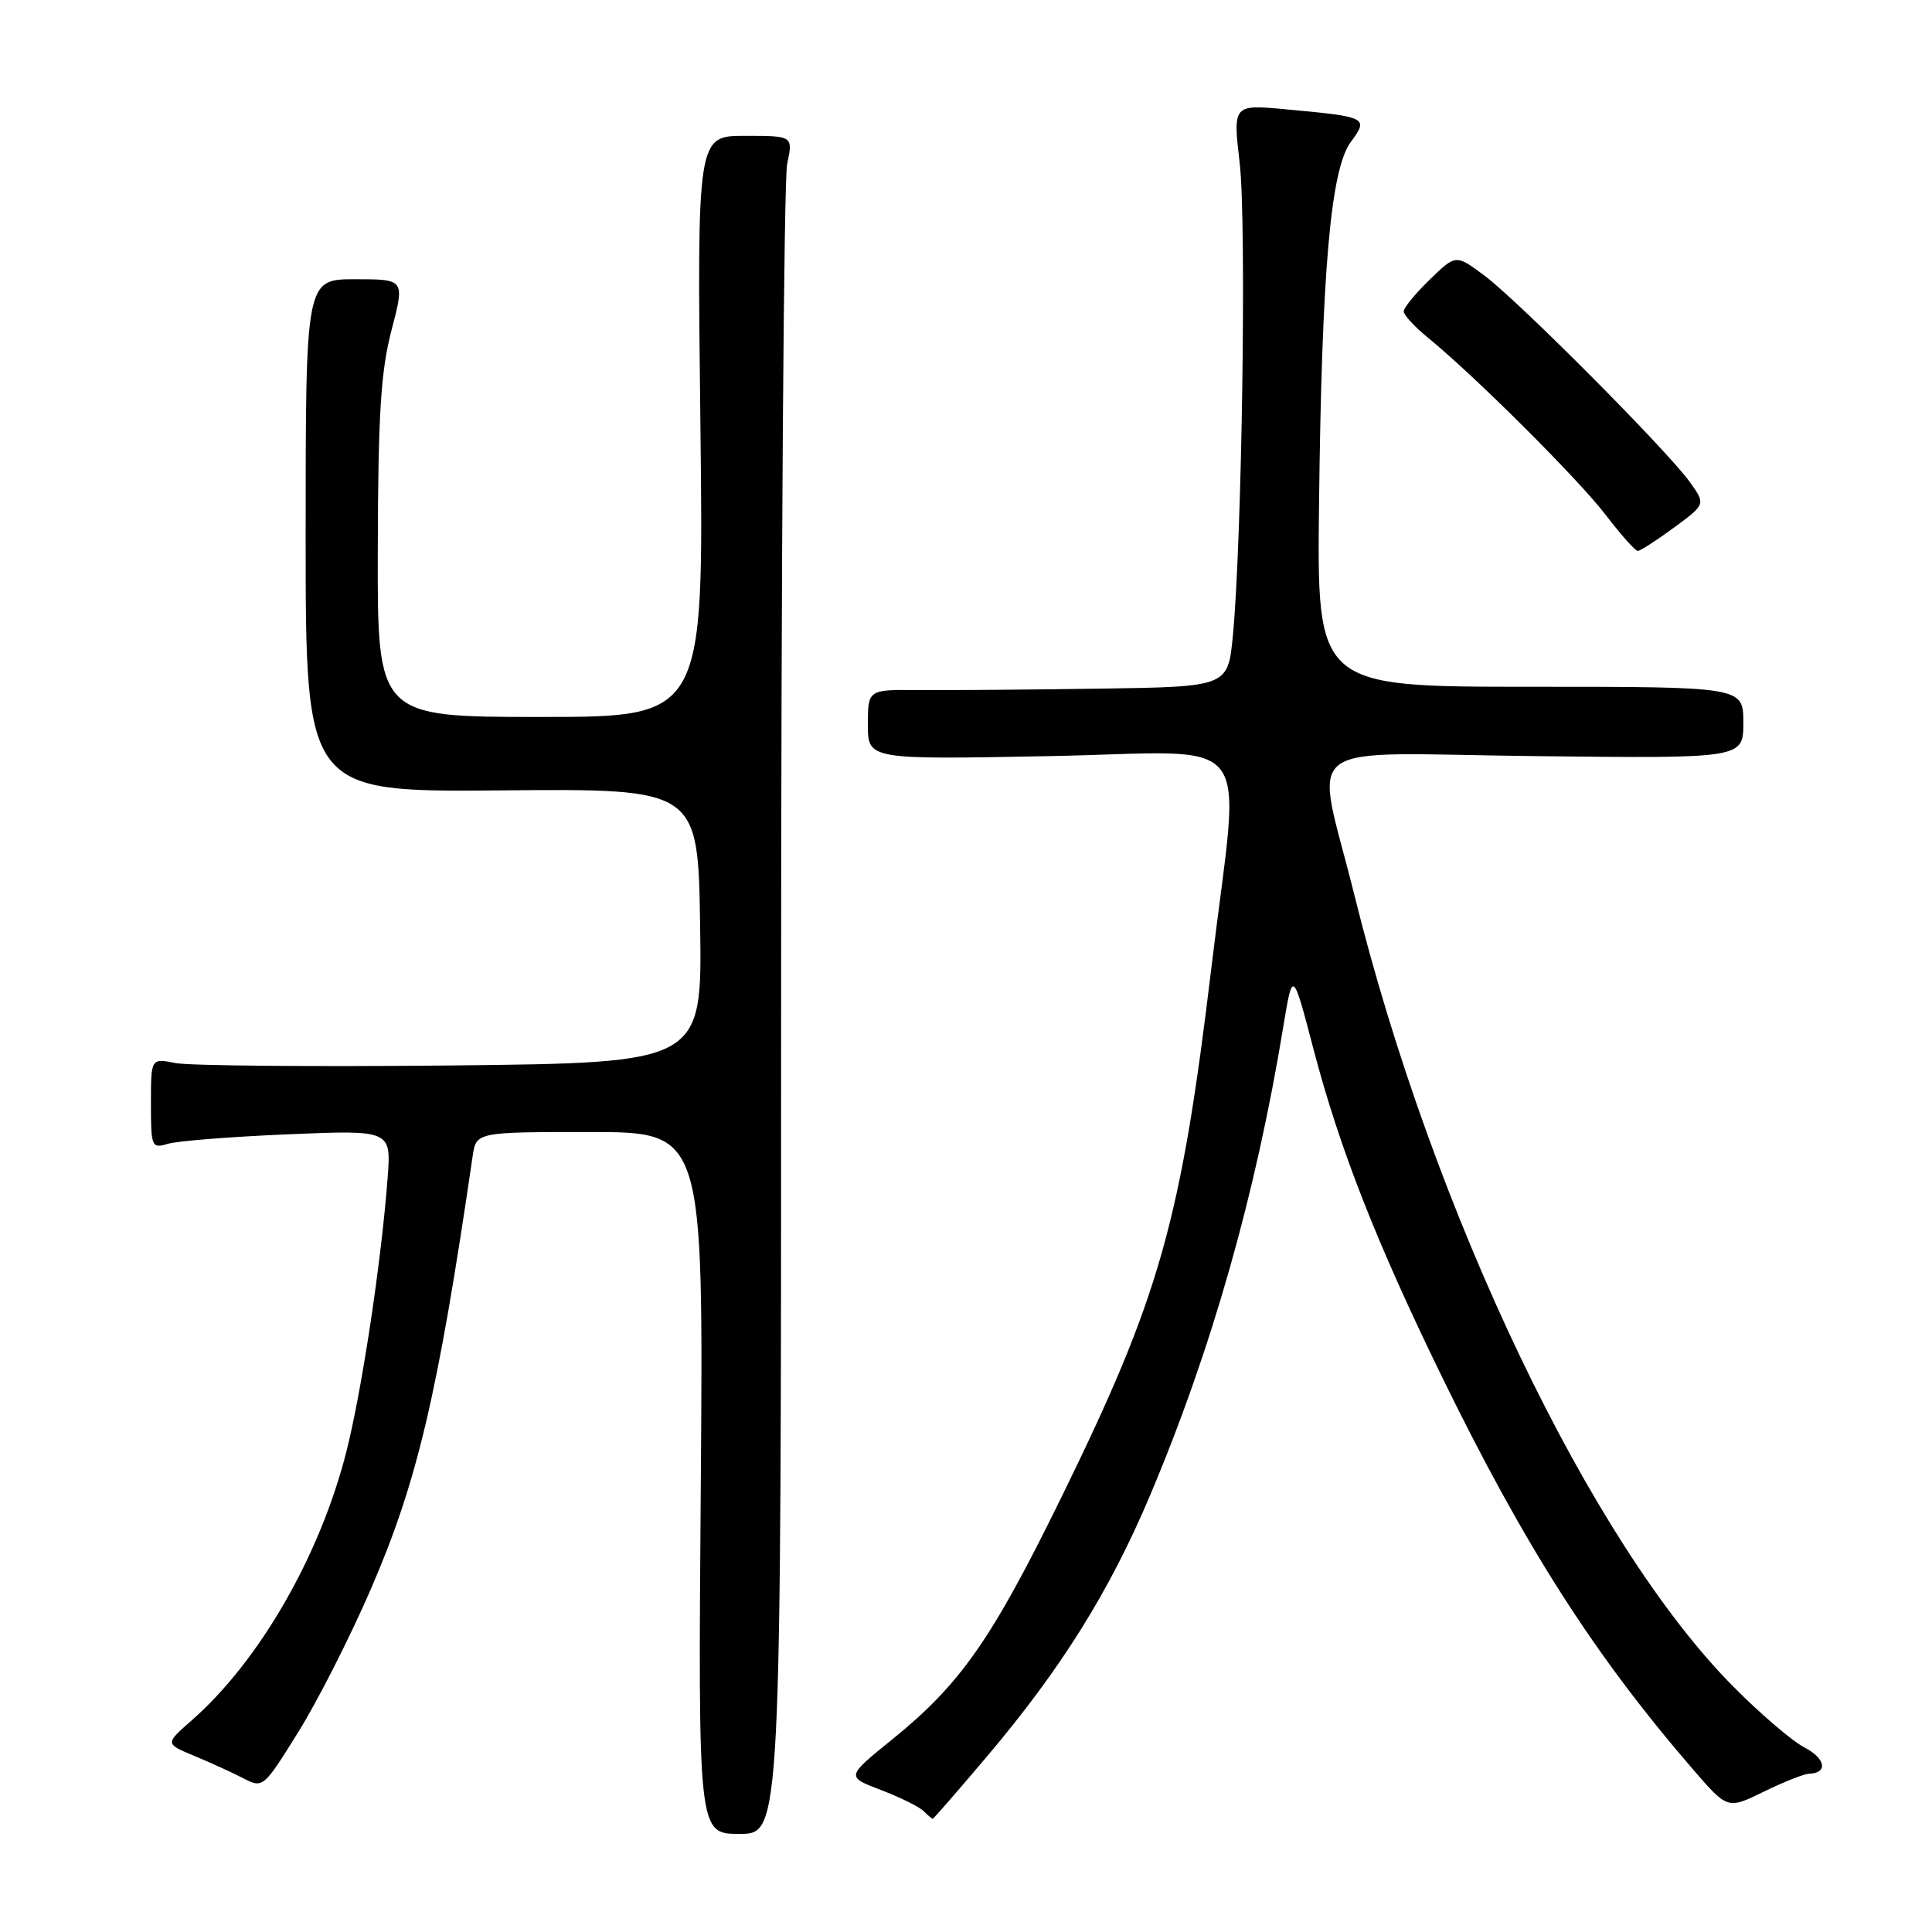 <?xml version="1.0" encoding="UTF-8" standalone="no"?>
<!DOCTYPE svg PUBLIC "-//W3C//DTD SVG 1.1//EN" "http://www.w3.org/Graphics/SVG/1.1/DTD/svg11.dtd" >
<svg xmlns="http://www.w3.org/2000/svg" xmlns:xlink="http://www.w3.org/1999/xlink" version="1.1" viewBox="0 0 256 256">
 <g >
 <path fill="currentColor"
d=" M 103.50 134.25 C 103.50 74.44 103.86 23.81 104.30 21.75 C 105.09 18.00 105.09 18.00 98.73 18.00 C 92.36 18.00 92.36 18.00 92.81 56.50 C 93.26 95.00 93.26 95.00 71.63 95.00 C 50.00 95.00 50.00 95.00 50.06 72.75 C 50.10 54.87 50.46 49.17 51.88 43.75 C 53.64 37.00 53.64 37.00 47.07 37.00 C 40.50 37.00 40.50 37.00 40.50 70.98 C 40.50 104.96 40.50 104.96 66.50 104.73 C 92.50 104.50 92.50 104.50 92.77 122.67 C 93.04 140.83 93.04 140.83 59.77 141.18 C 41.47 141.36 25.04 141.22 23.25 140.86 C 20.00 140.21 20.00 140.21 20.00 146.22 C 20.00 151.99 20.09 152.21 22.25 151.56 C 23.49 151.18 30.65 150.62 38.17 150.30 C 51.84 149.73 51.84 149.73 51.36 156.11 C 50.53 167.16 47.96 184.19 45.90 192.34 C 42.41 206.12 34.38 220.07 25.42 227.94 C 21.87 231.05 21.87 231.05 25.69 232.64 C 27.78 233.51 30.71 234.84 32.18 235.60 C 34.85 236.98 34.89 236.95 39.49 229.56 C 42.04 225.48 46.35 216.99 49.08 210.70 C 55.29 196.39 57.99 184.94 62.62 153.25 C 63.09 150.00 63.09 150.00 78.15 150.00 C 93.21 150.00 93.21 150.00 92.86 196.50 C 92.50 243.00 92.50 243.00 98.00 243.00 C 103.50 243.00 103.50 243.00 103.50 134.25 Z  M 130.77 232.75 C 140.60 221.14 147.04 210.82 152.38 198.17 C 160.54 178.85 166.39 158.28 170.05 136.00 C 171.29 128.50 171.29 128.50 174.04 139.00 C 177.50 152.20 182.38 164.64 191.10 182.50 C 202.04 204.90 211.25 219.30 224.26 234.37 C 228.91 239.76 228.91 239.76 233.70 237.41 C 236.34 236.12 239.04 235.05 239.69 235.03 C 242.25 234.96 241.92 233.01 239.10 231.55 C 237.48 230.71 233.21 227.06 229.63 223.44 C 210.79 204.42 189.90 160.75 179.45 118.55 C 174.24 97.51 171.21 99.83 203.50 100.19 C 231.00 100.50 231.00 100.50 231.00 95.75 C 231.00 91.00 231.00 91.00 202.75 91.00 C 174.50 91.00 174.50 91.00 174.78 66.75 C 175.14 35.86 176.31 22.44 178.99 18.81 C 181.37 15.58 181.18 15.48 170.43 14.49 C 163.36 13.83 163.36 13.83 164.27 21.67 C 165.18 29.53 164.57 71.63 163.36 84.25 C 162.71 91.00 162.71 91.00 145.61 91.25 C 136.20 91.39 125.46 91.47 121.75 91.44 C 115.00 91.37 115.00 91.37 115.00 96.01 C 115.00 100.65 115.00 100.65 139.00 100.19 C 167.06 99.66 164.36 96.17 160.54 128.02 C 156.47 161.95 153.69 171.79 140.59 198.50 C 131.39 217.27 127.27 223.16 118.20 230.50 C 112.11 235.43 112.11 235.43 116.72 237.18 C 119.26 238.15 121.80 239.40 122.37 239.97 C 122.93 240.53 123.49 241.00 123.59 241.00 C 123.70 241.00 126.93 237.29 130.77 232.75 Z  M 221.81 69.91 C 226.01 66.82 226.01 66.82 223.94 63.91 C 220.99 59.77 201.23 39.90 196.71 36.53 C 192.91 33.69 192.91 33.69 189.46 37.04 C 187.55 38.89 186.00 40.78 186.00 41.26 C 186.00 41.74 187.46 43.32 189.25 44.78 C 195.48 49.87 209.18 63.53 212.78 68.25 C 214.78 70.86 216.68 73.00 217.01 73.00 C 217.34 73.00 219.50 71.61 221.81 69.91 Z "/>
</g>
</svg>
